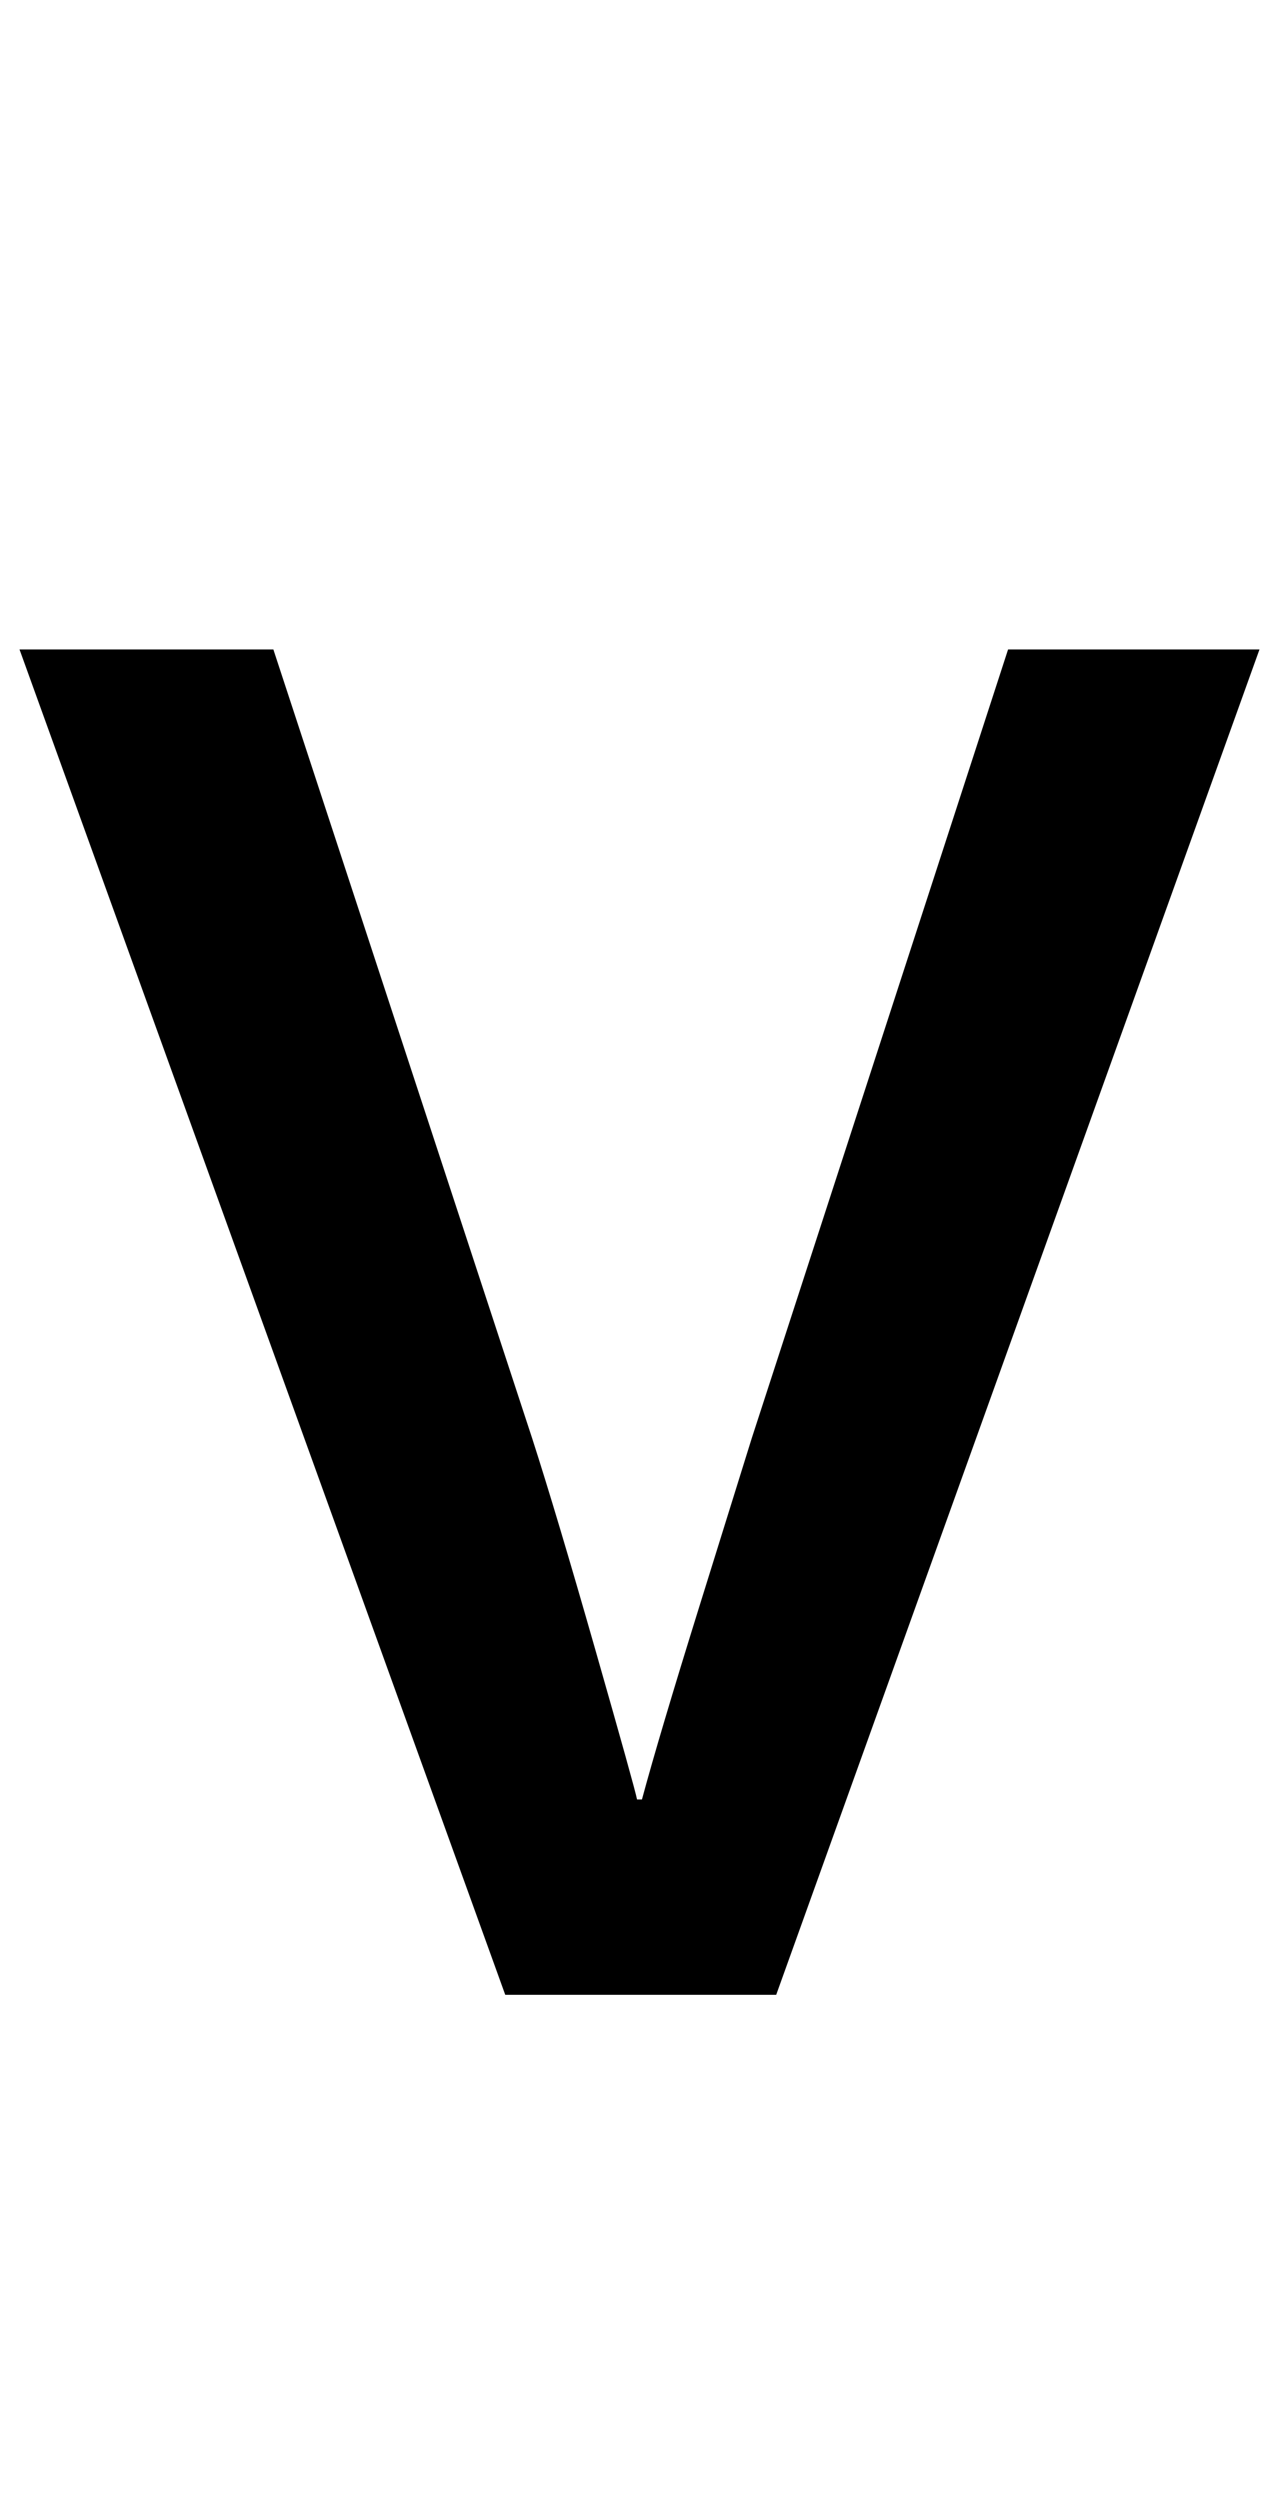 <?xml version="1.0" standalone="no"?>
<!DOCTYPE svg PUBLIC "-//W3C//DTD SVG 1.1//EN" "http://www.w3.org/Graphics/SVG/1.1/DTD/svg11.dtd" >
<svg xmlns="http://www.w3.org/2000/svg" xmlns:xlink="http://www.w3.org/1999/xlink" version="1.1" viewBox="0 0 524 1024">
  <g transform="matrix(1 0 0 -1 0 817)">
   <path fill="currentColor"
d="M8 551h104l106 -323q10 -31 26 -87t17 -61h2q7 26 23.5 79t21.5 69l105 323h103l-198 -551h-111z" />
  </g>

</svg>

